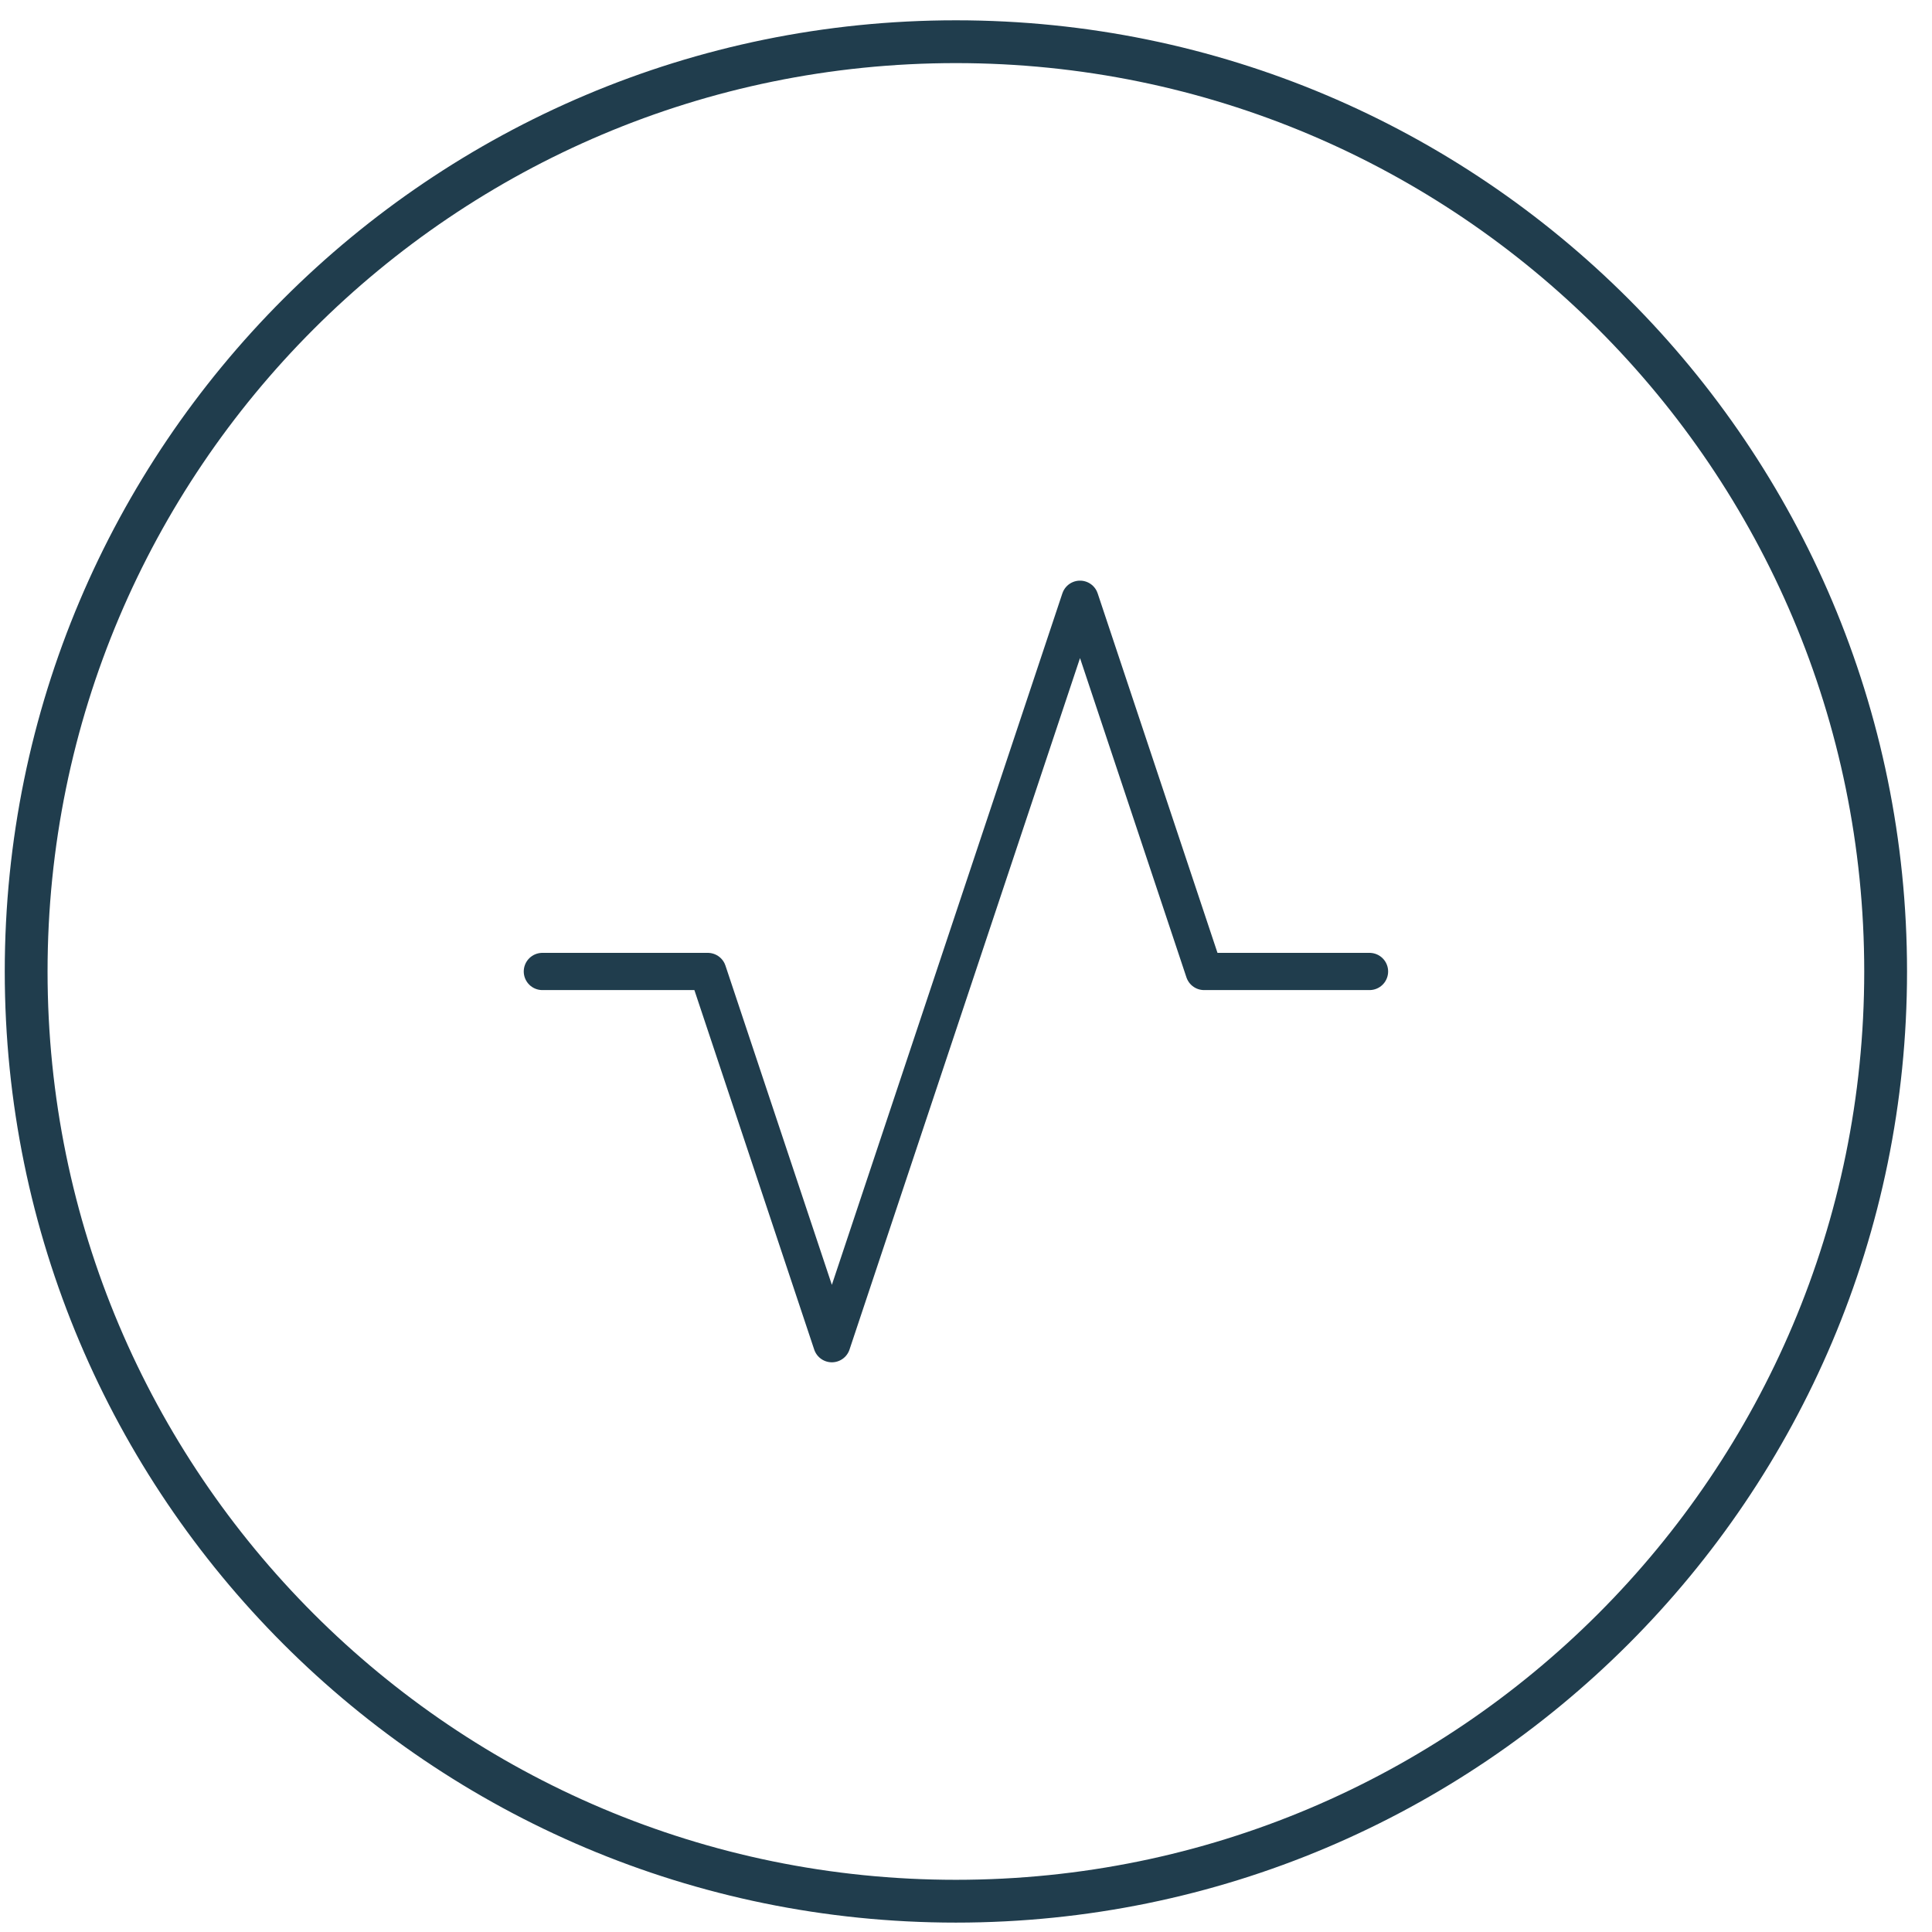 <svg width="65" height="65" viewBox="0 0 65 65" fill="none" xmlns="http://www.w3.org/2000/svg">
<path d="M32.16 1.403C49.436 1.403 63.44 15.408 63.44 32.684C63.44 49.959 49.436 63.964 32.16 63.964C14.885 63.964 0.88 49.959 0.88 32.684C0.88 15.408 14.885 1.403 32.16 1.403Z" stroke="#203D4D" stroke-width="1.44"/>
<path d="M18.247 32.684H23.813L27.987 45.207L36.336 20.161L40.51 32.684H46.076" stroke="#203D4D" stroke-width="1.252" stroke-linecap="round" stroke-linejoin="round"/>
</svg>
